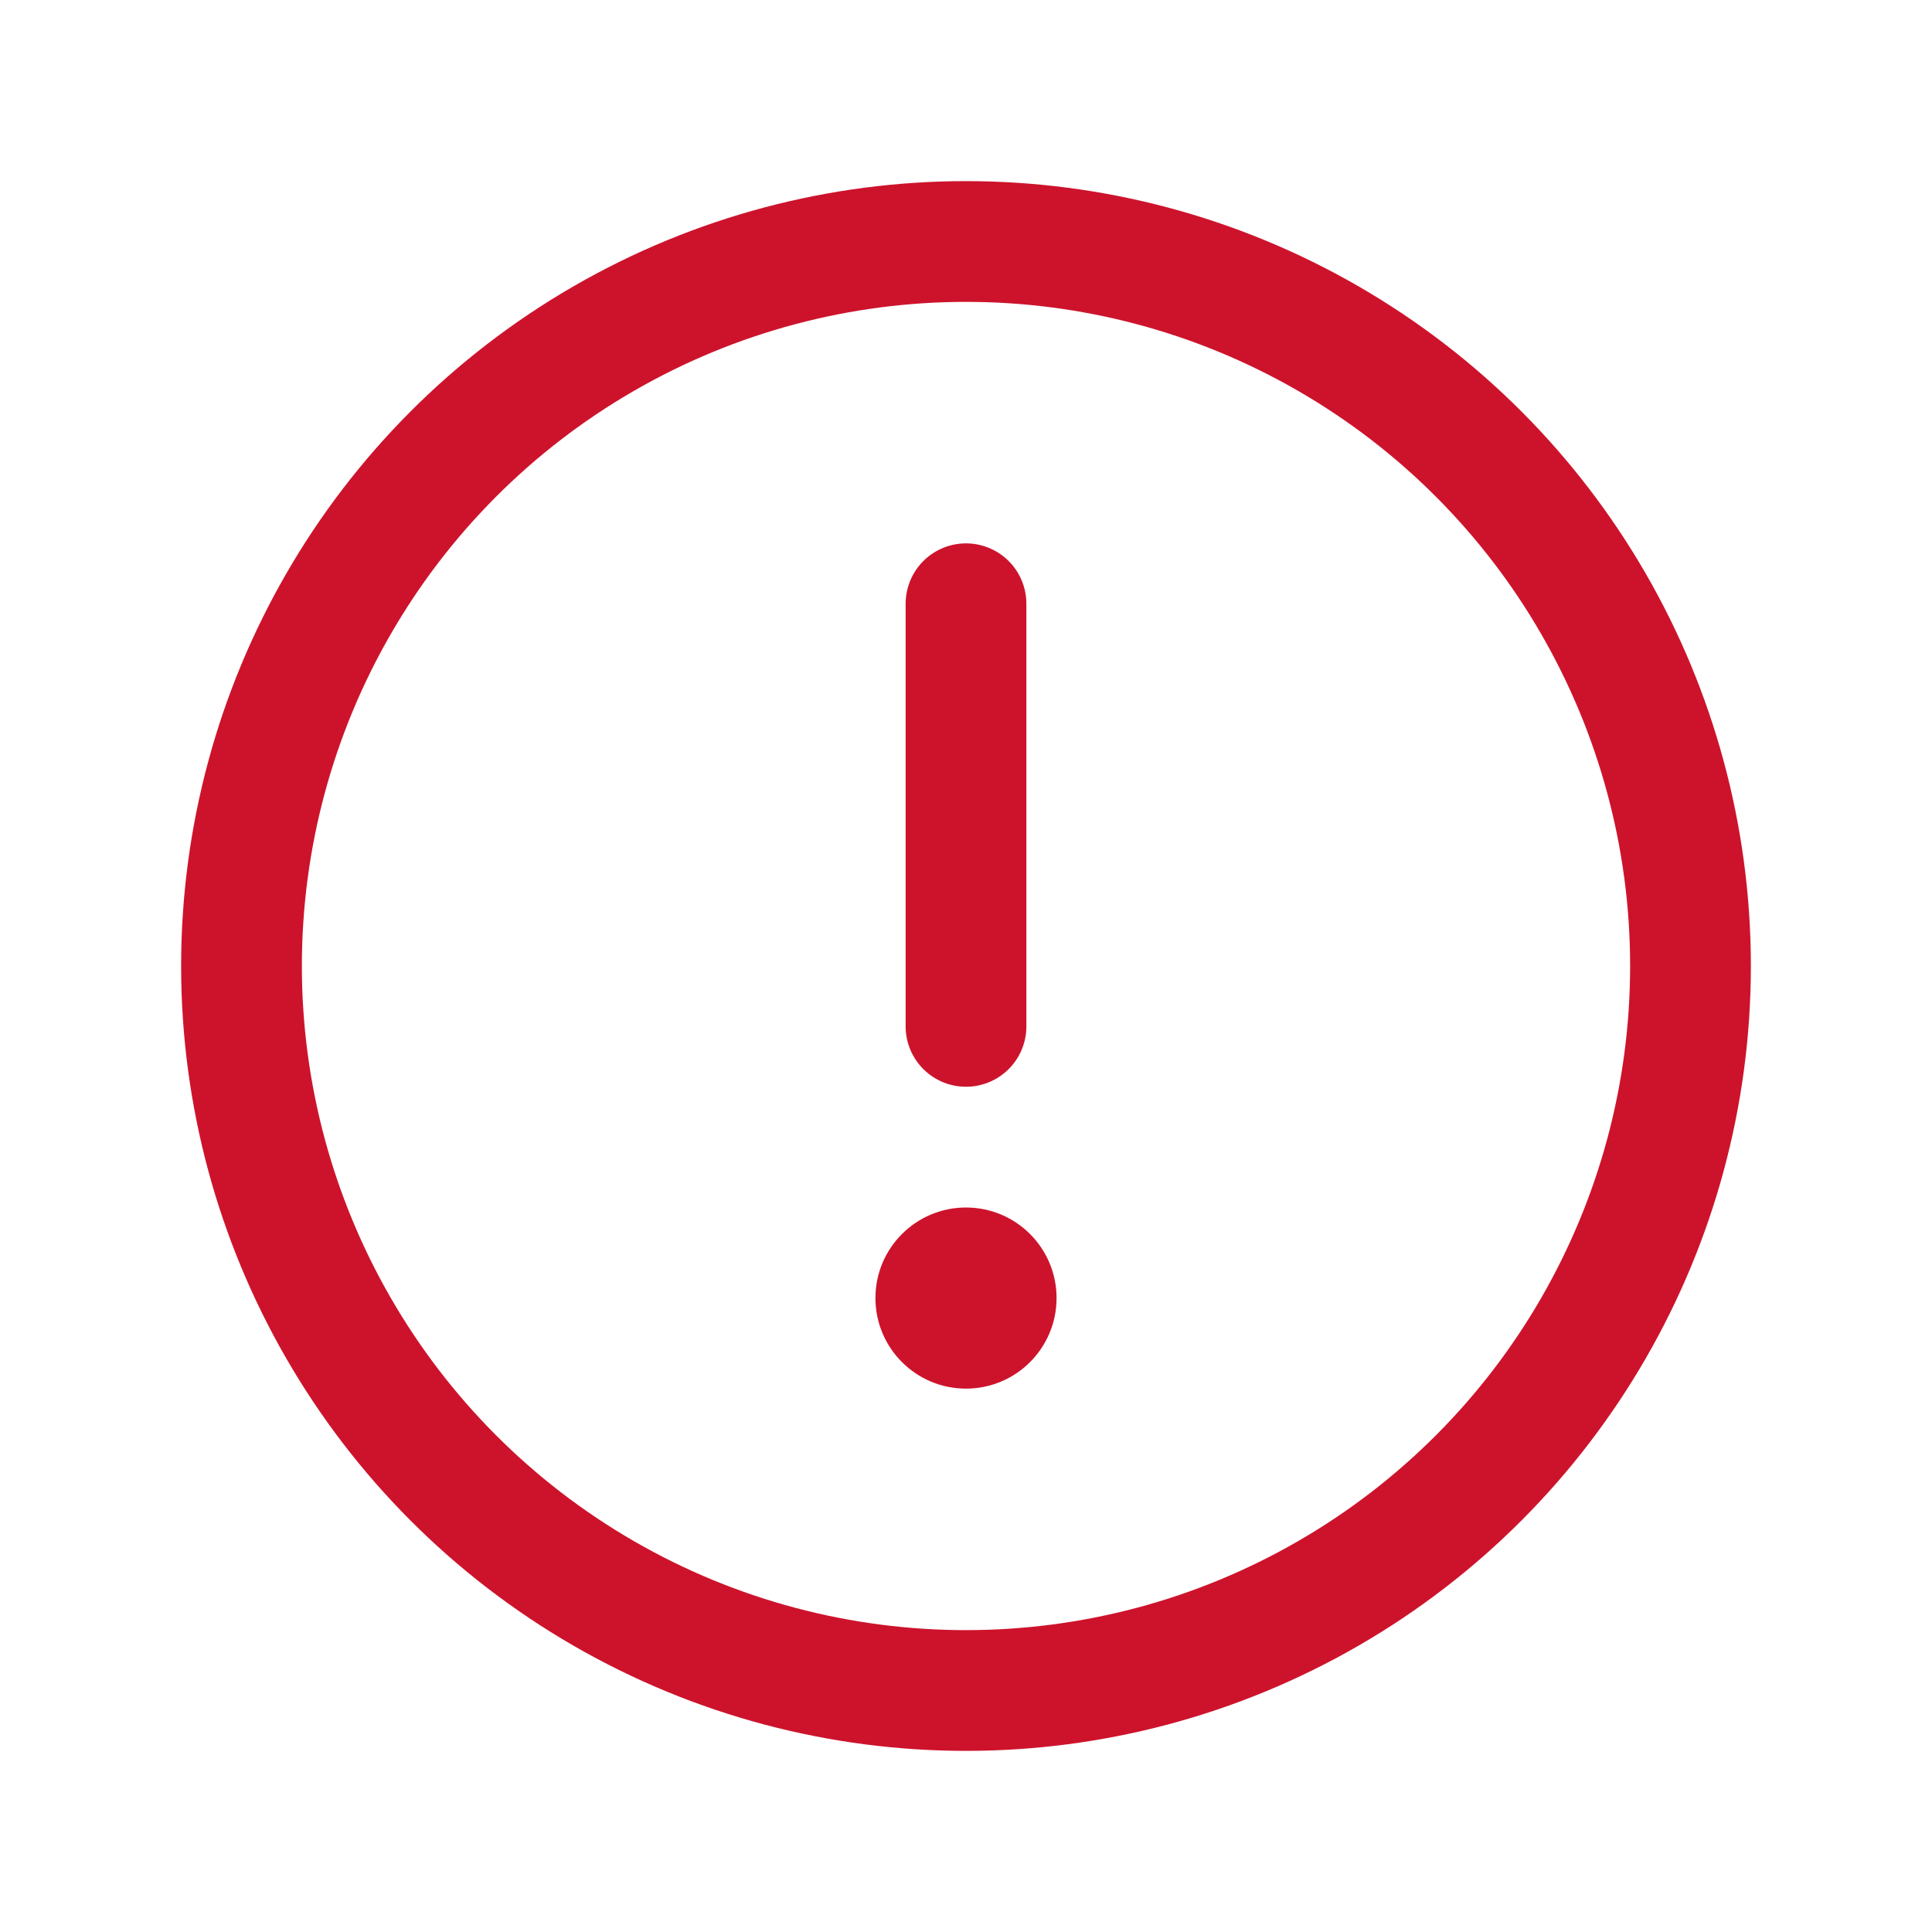 <?xml version="1.0" encoding="utf-8"?>
<!-- Generator: Adobe Illustrator 23.1.1, SVG Export Plug-In . SVG Version: 6.00 Build 0)  -->
<svg version="1.1" id="Layer_1" xmlns="http://www.w3.org/2000/svg" xmlns:xlink="http://www.w3.org/1999/xlink" x="0px" y="0px"
	 viewBox="0 0 192 192" enable-background="new 0 0 192 192" xml:space="preserve">
<rect fill="none" width="192" height="192"/>
<circle fill="none" stroke="#CD132C" stroke-width="12" stroke-miterlimit="7.5" cx="96" cy="96" r="72"/>
<line fill="#CD132C" stroke="#CD132C" stroke-width="12" stroke-linecap="round" stroke-linejoin="round" stroke-miterlimit="3" x1="96" y1="60" x2="96" y2="102"/>
<circle fill="#CD132C" cx="96" cy="129" r="9"/>
</svg>
